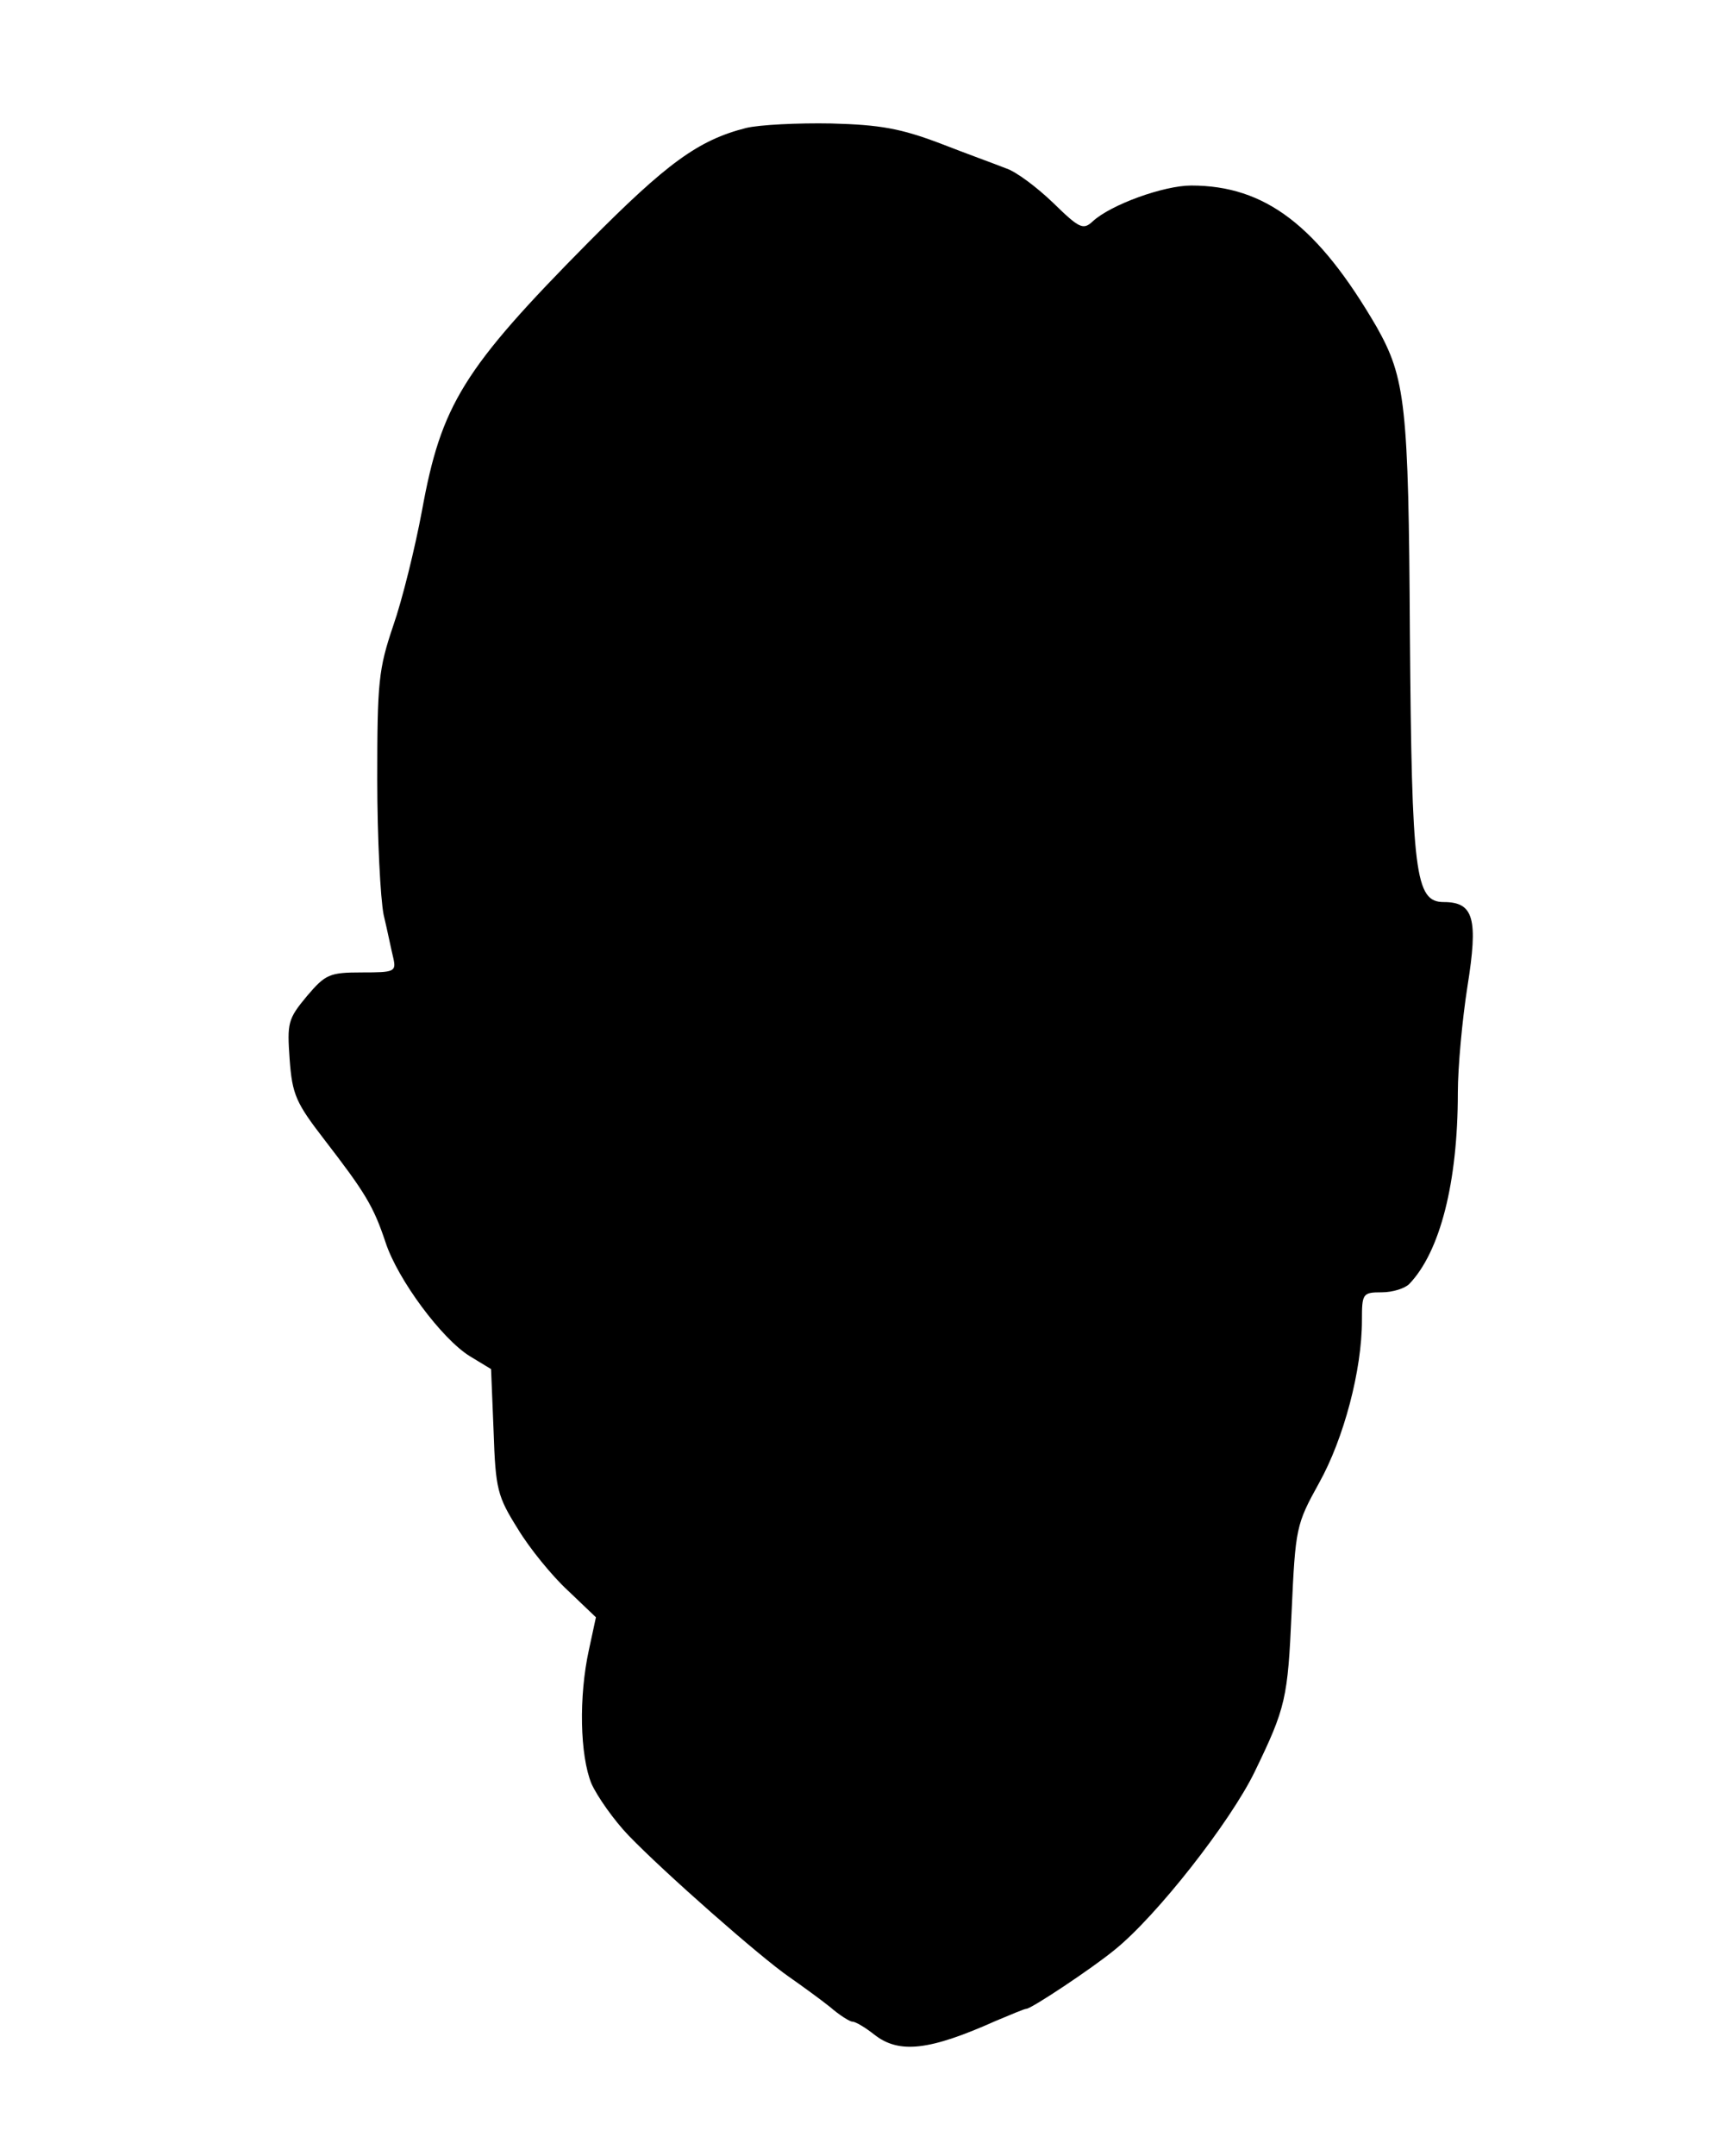 <?xml version="1.0" standalone="no"?>
<!DOCTYPE svg PUBLIC "-//W3C//DTD SVG 20010904//EN"
 "http://www.w3.org/TR/2001/REC-SVG-20010904/DTD/svg10.dtd">
<svg version="1.0" xmlns="http://www.w3.org/2000/svg"
 width="269pt" height="337pt" viewBox="0 0 269 337"
 preserveAspectRatio="xMidYMid meet">
<g transform="translate(0,337) scale(0.1,-0.1)"
fill="#000000" stroke="none">
<path d="M1167 3170 c-75 -19 -124 -55 -247 -179 -196 -198 -230 -254 -260
-419 -11 -59 -31 -140 -45 -180 -23 -68 -25 -88 -25 -240 0 -92 5 -187 10
-212 6 -25 12 -55 15 -67 5 -22 2 -23 -49 -23 -51 0 -57 -3 -86 -37 -30 -36
-31 -42 -27 -99 4 -55 10 -68 54 -125 64 -83 77 -104 96 -161 19 -58 88 -151
132 -178 l33 -20 4 -98 c3 -90 6 -101 38 -152 18 -30 54 -74 78 -96 l44 -42
-11 -51 c-16 -73 -14 -165 4 -209 9 -20 35 -57 58 -81 56 -58 206 -190 251
-221 20 -14 49 -35 64 -47 15 -13 31 -23 35 -23 5 0 20 -9 34 -20 39 -31 87
-25 190 21 24 10 45 19 48 19 8 0 104 64 138 92 66 53 181 200 219 278 49 101
52 115 58 250 6 132 7 137 43 202 39 70 67 177 67 254 0 42 1 44 31 44 17 0
36 6 43 13 48 50 76 158 76 299 0 40 7 115 15 166 17 106 10 132 -37 132 -45
0 -50 44 -53 420 -2 358 -7 399 -52 479 -92 158 -174 221 -290 221 -43 0 -126
-30 -154 -56 -15 -14 -21 -11 -62 29 -25 24 -58 49 -74 54 -15 6 -62 23 -103
39 -61 23 -93 29 -170 31 -52 1 -112 -2 -133 -7z"/>
</g>
</svg>
